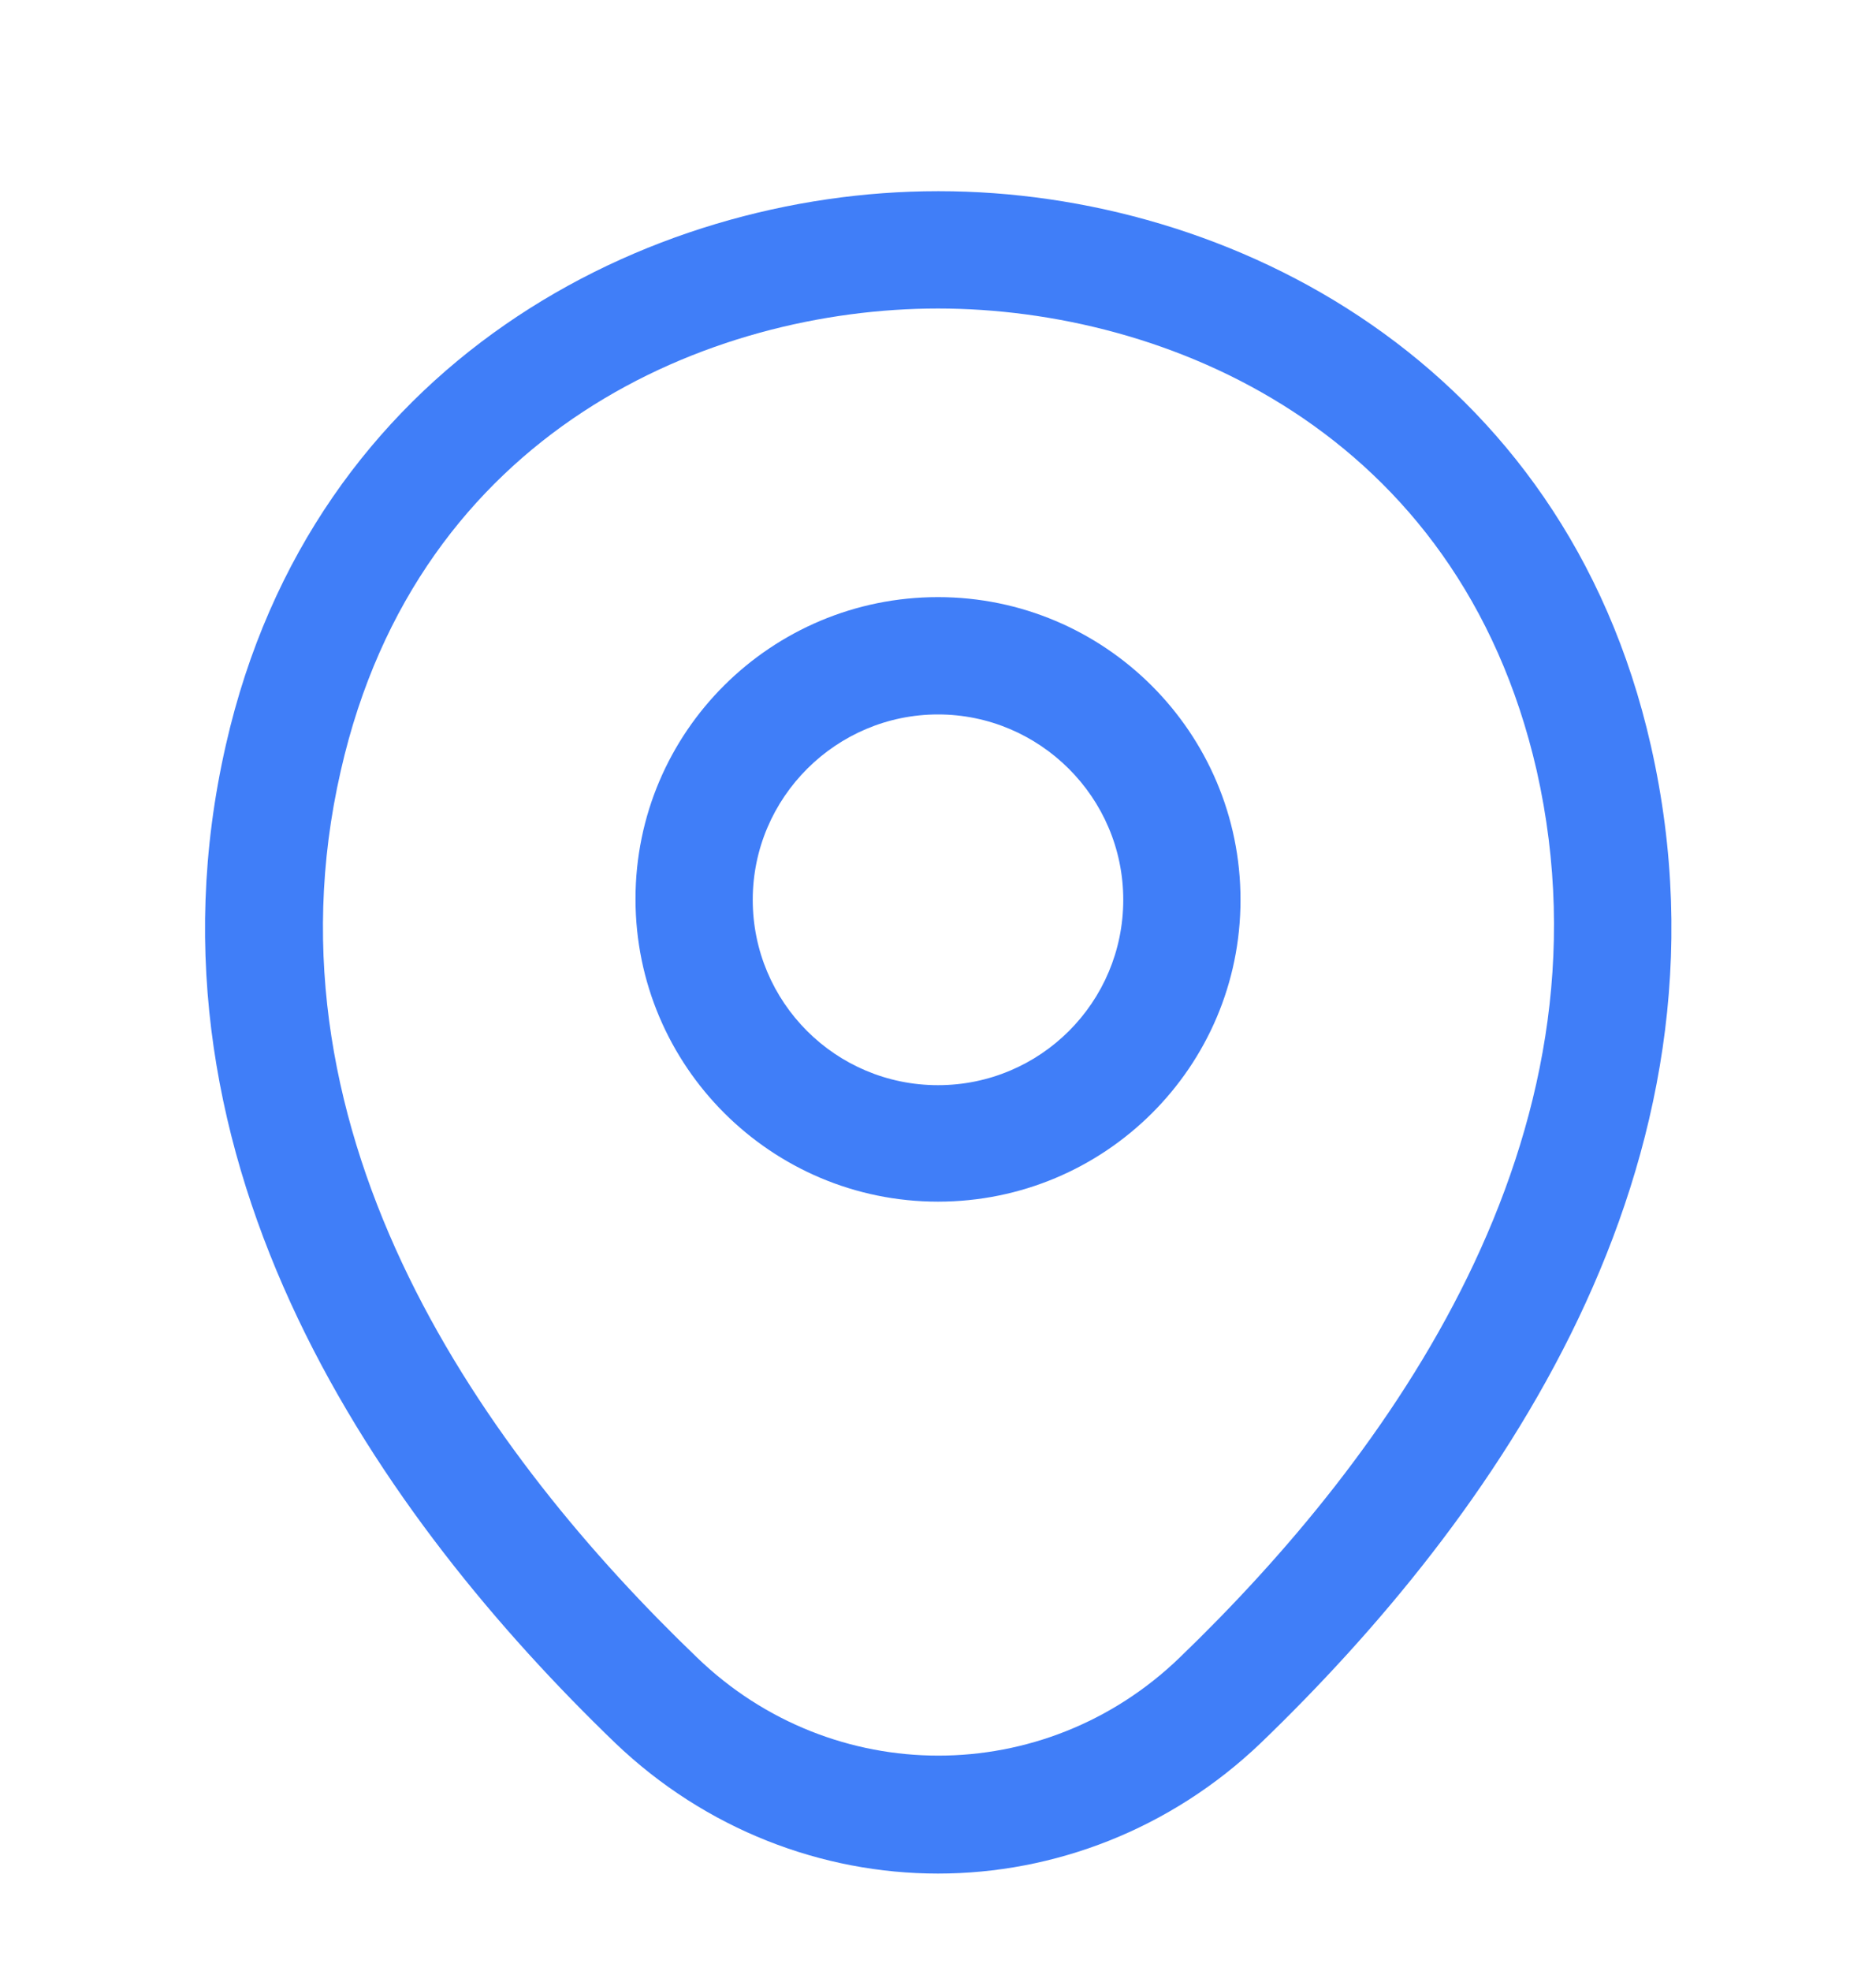 <svg width="20" height="21" viewBox="0 0 20 21" fill="none" xmlns="http://www.w3.org/2000/svg">
<path d="M10 12.803C8.225 12.803 6.775 11.362 6.775 9.578C6.775 7.795 8.225 6.362 10 6.362C11.775 6.362 13.225 7.803 13.225 9.587C13.225 11.37 11.775 12.803 10 12.803ZM10 7.612C8.917 7.612 8.025 8.495 8.025 9.587C8.025 10.678 8.908 11.562 10 11.562C11.092 11.562 11.975 10.678 11.975 9.587C11.975 8.495 11.083 7.612 10 7.612Z" fill="#407EF8"/>
<path d="M10 19.962C8.767 19.962 7.525 19.495 6.558 18.57C4.1 16.203 1.383 12.428 2.408 7.937C3.333 3.862 6.892 2.037 10 2.037C10 2.037 10 2.037 10.008 2.037C13.117 2.037 16.675 3.862 17.6 7.945C18.617 12.437 15.9 16.203 13.442 18.57C12.475 19.495 11.233 19.962 10 19.962ZM10 3.287C7.575 3.287 4.458 4.578 3.633 8.212C2.733 12.137 5.2 15.52 7.433 17.662C8.875 19.053 11.133 19.053 12.575 17.662C14.8 15.52 17.267 12.137 16.383 8.212C15.55 4.578 12.425 3.287 10 3.287Z" fill="#407EF8"/>
</svg>
